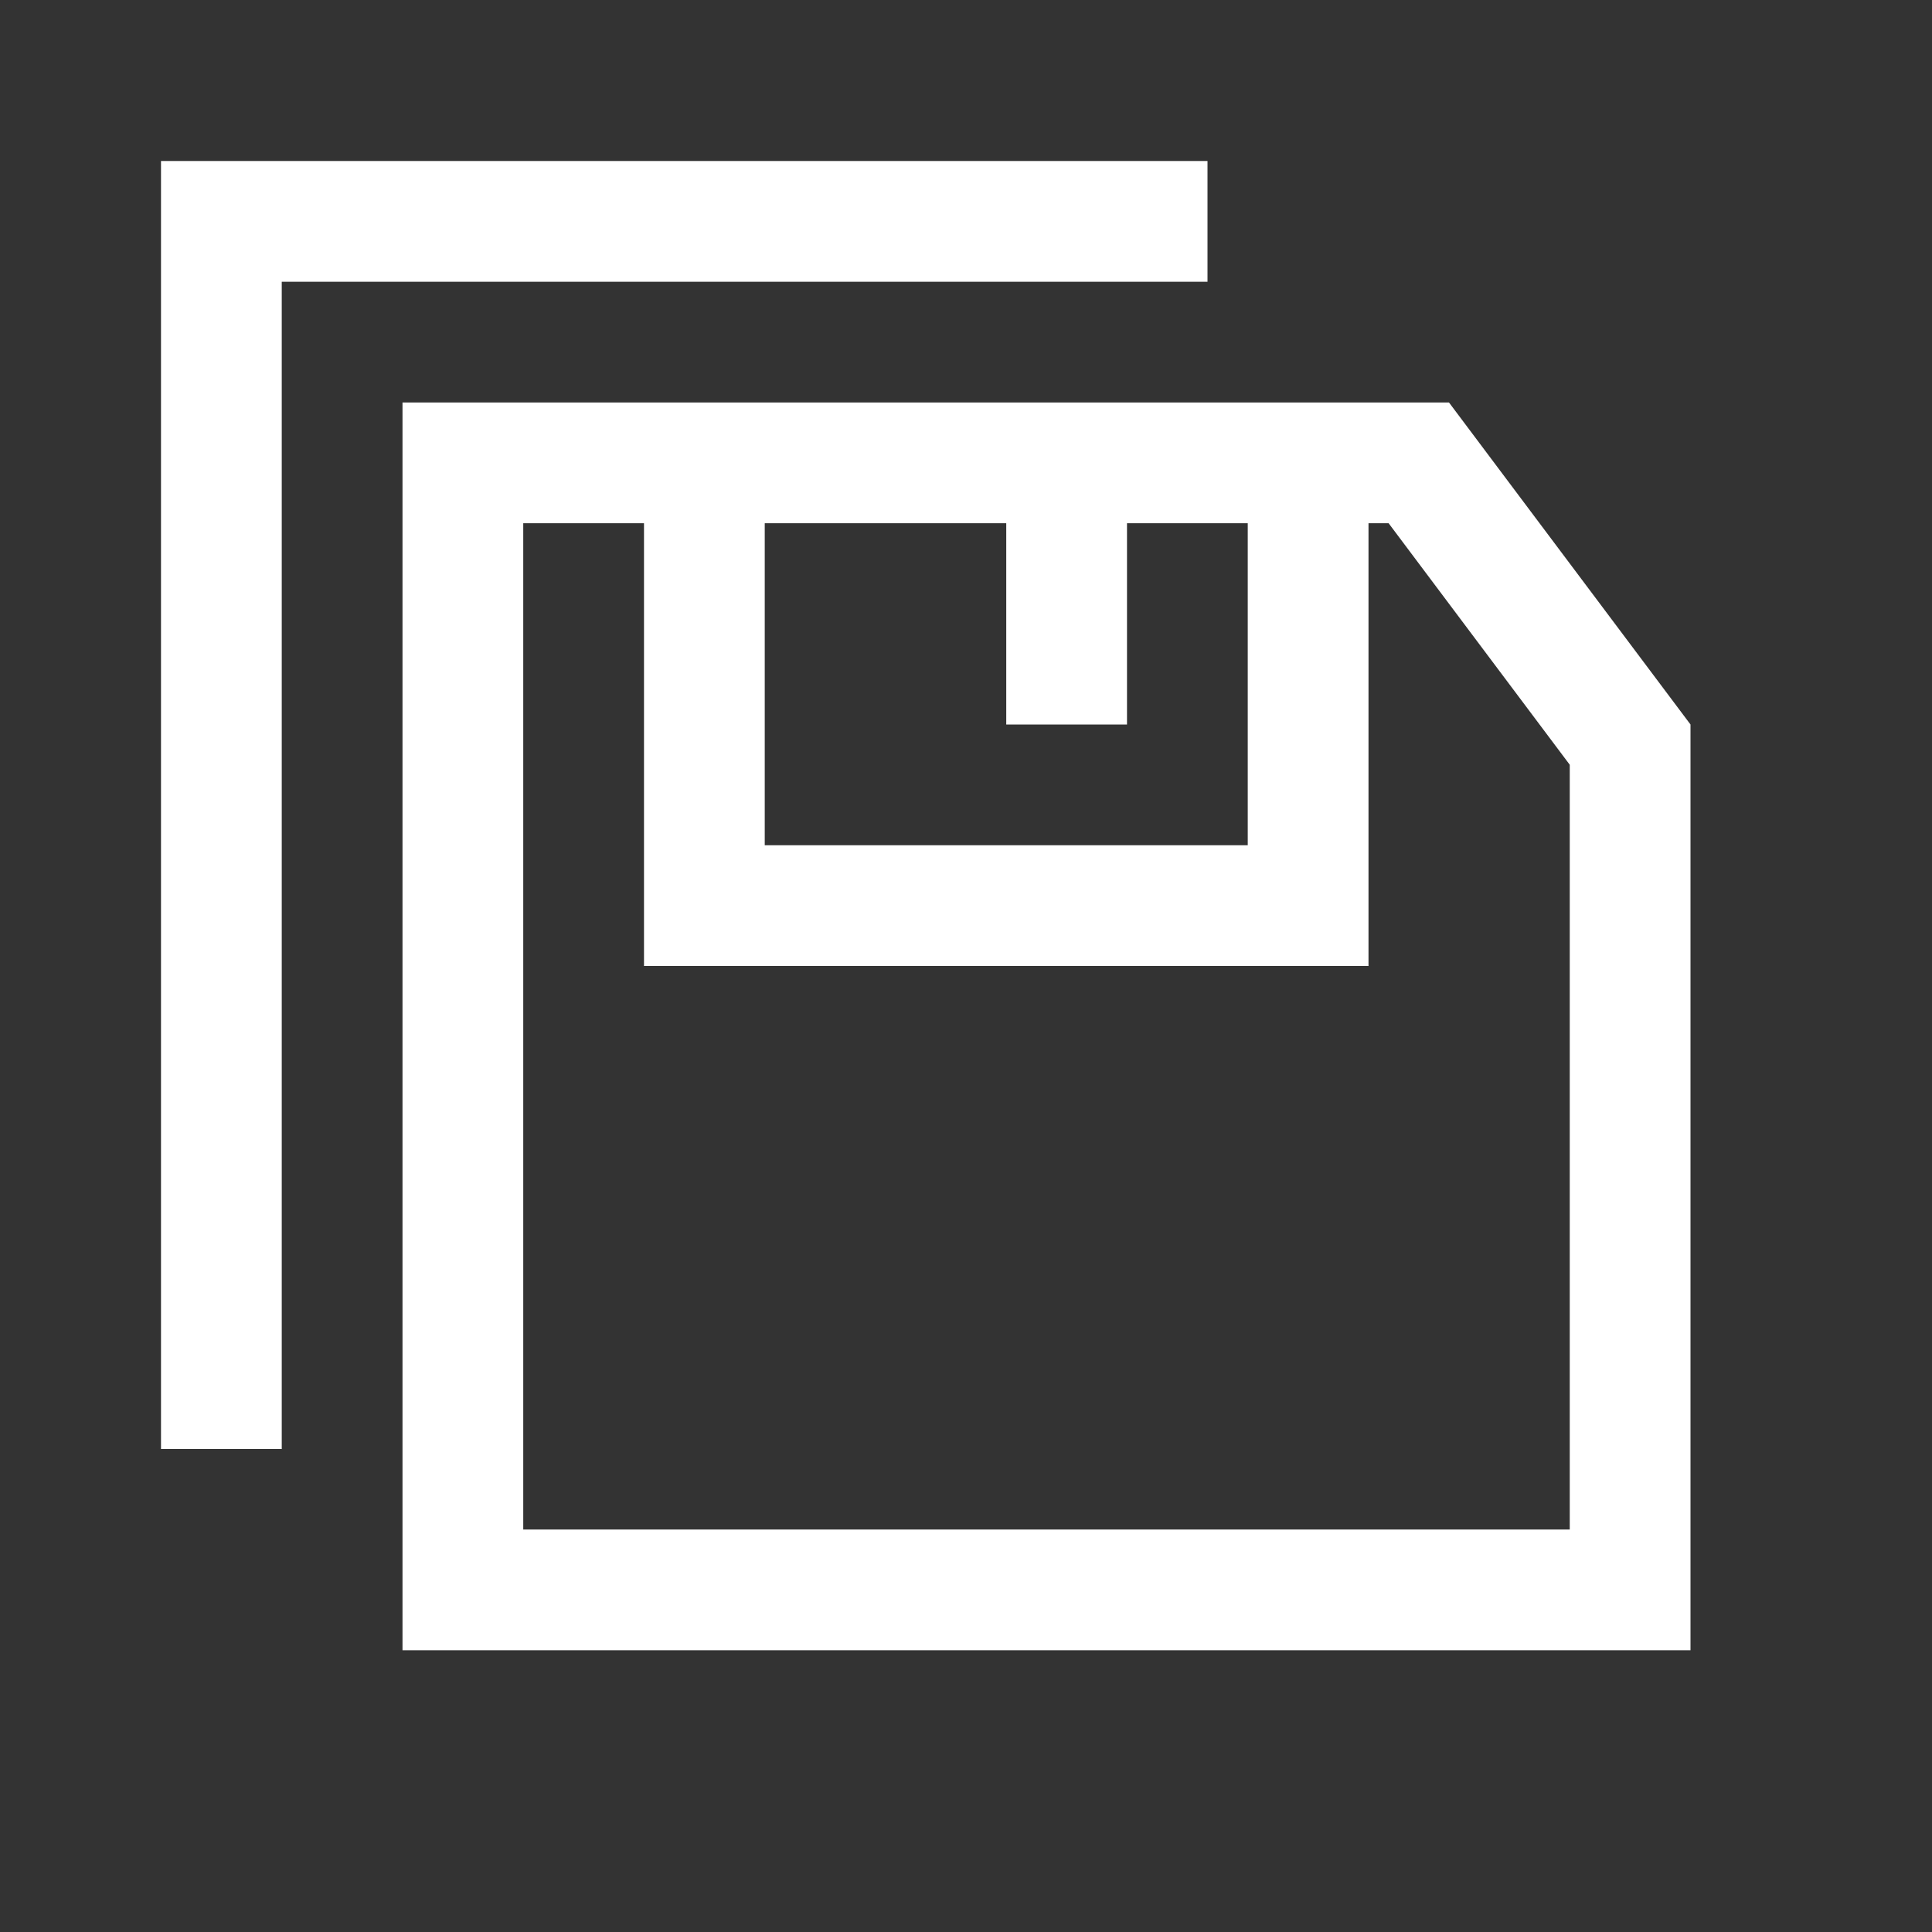 <svg xmlns="http://www.w3.org/2000/svg" viewBox="0 0 48 48"><rect x="0" y="0" width="48" height="48" fill="#333333" stroke="none"/><defs><style>.cls-1{fill:#fff;}</style></defs><title>SaveAsWhite</title><g id="Sketch"><path class="cls-1" d="M36,10H10V41H42V18ZM19,13h6v5h3V13h3v8H19ZM39,38H13V13h3V24H34V13h.5L39,19ZM7,7V36H4V4H30V7Z"/></g></svg>